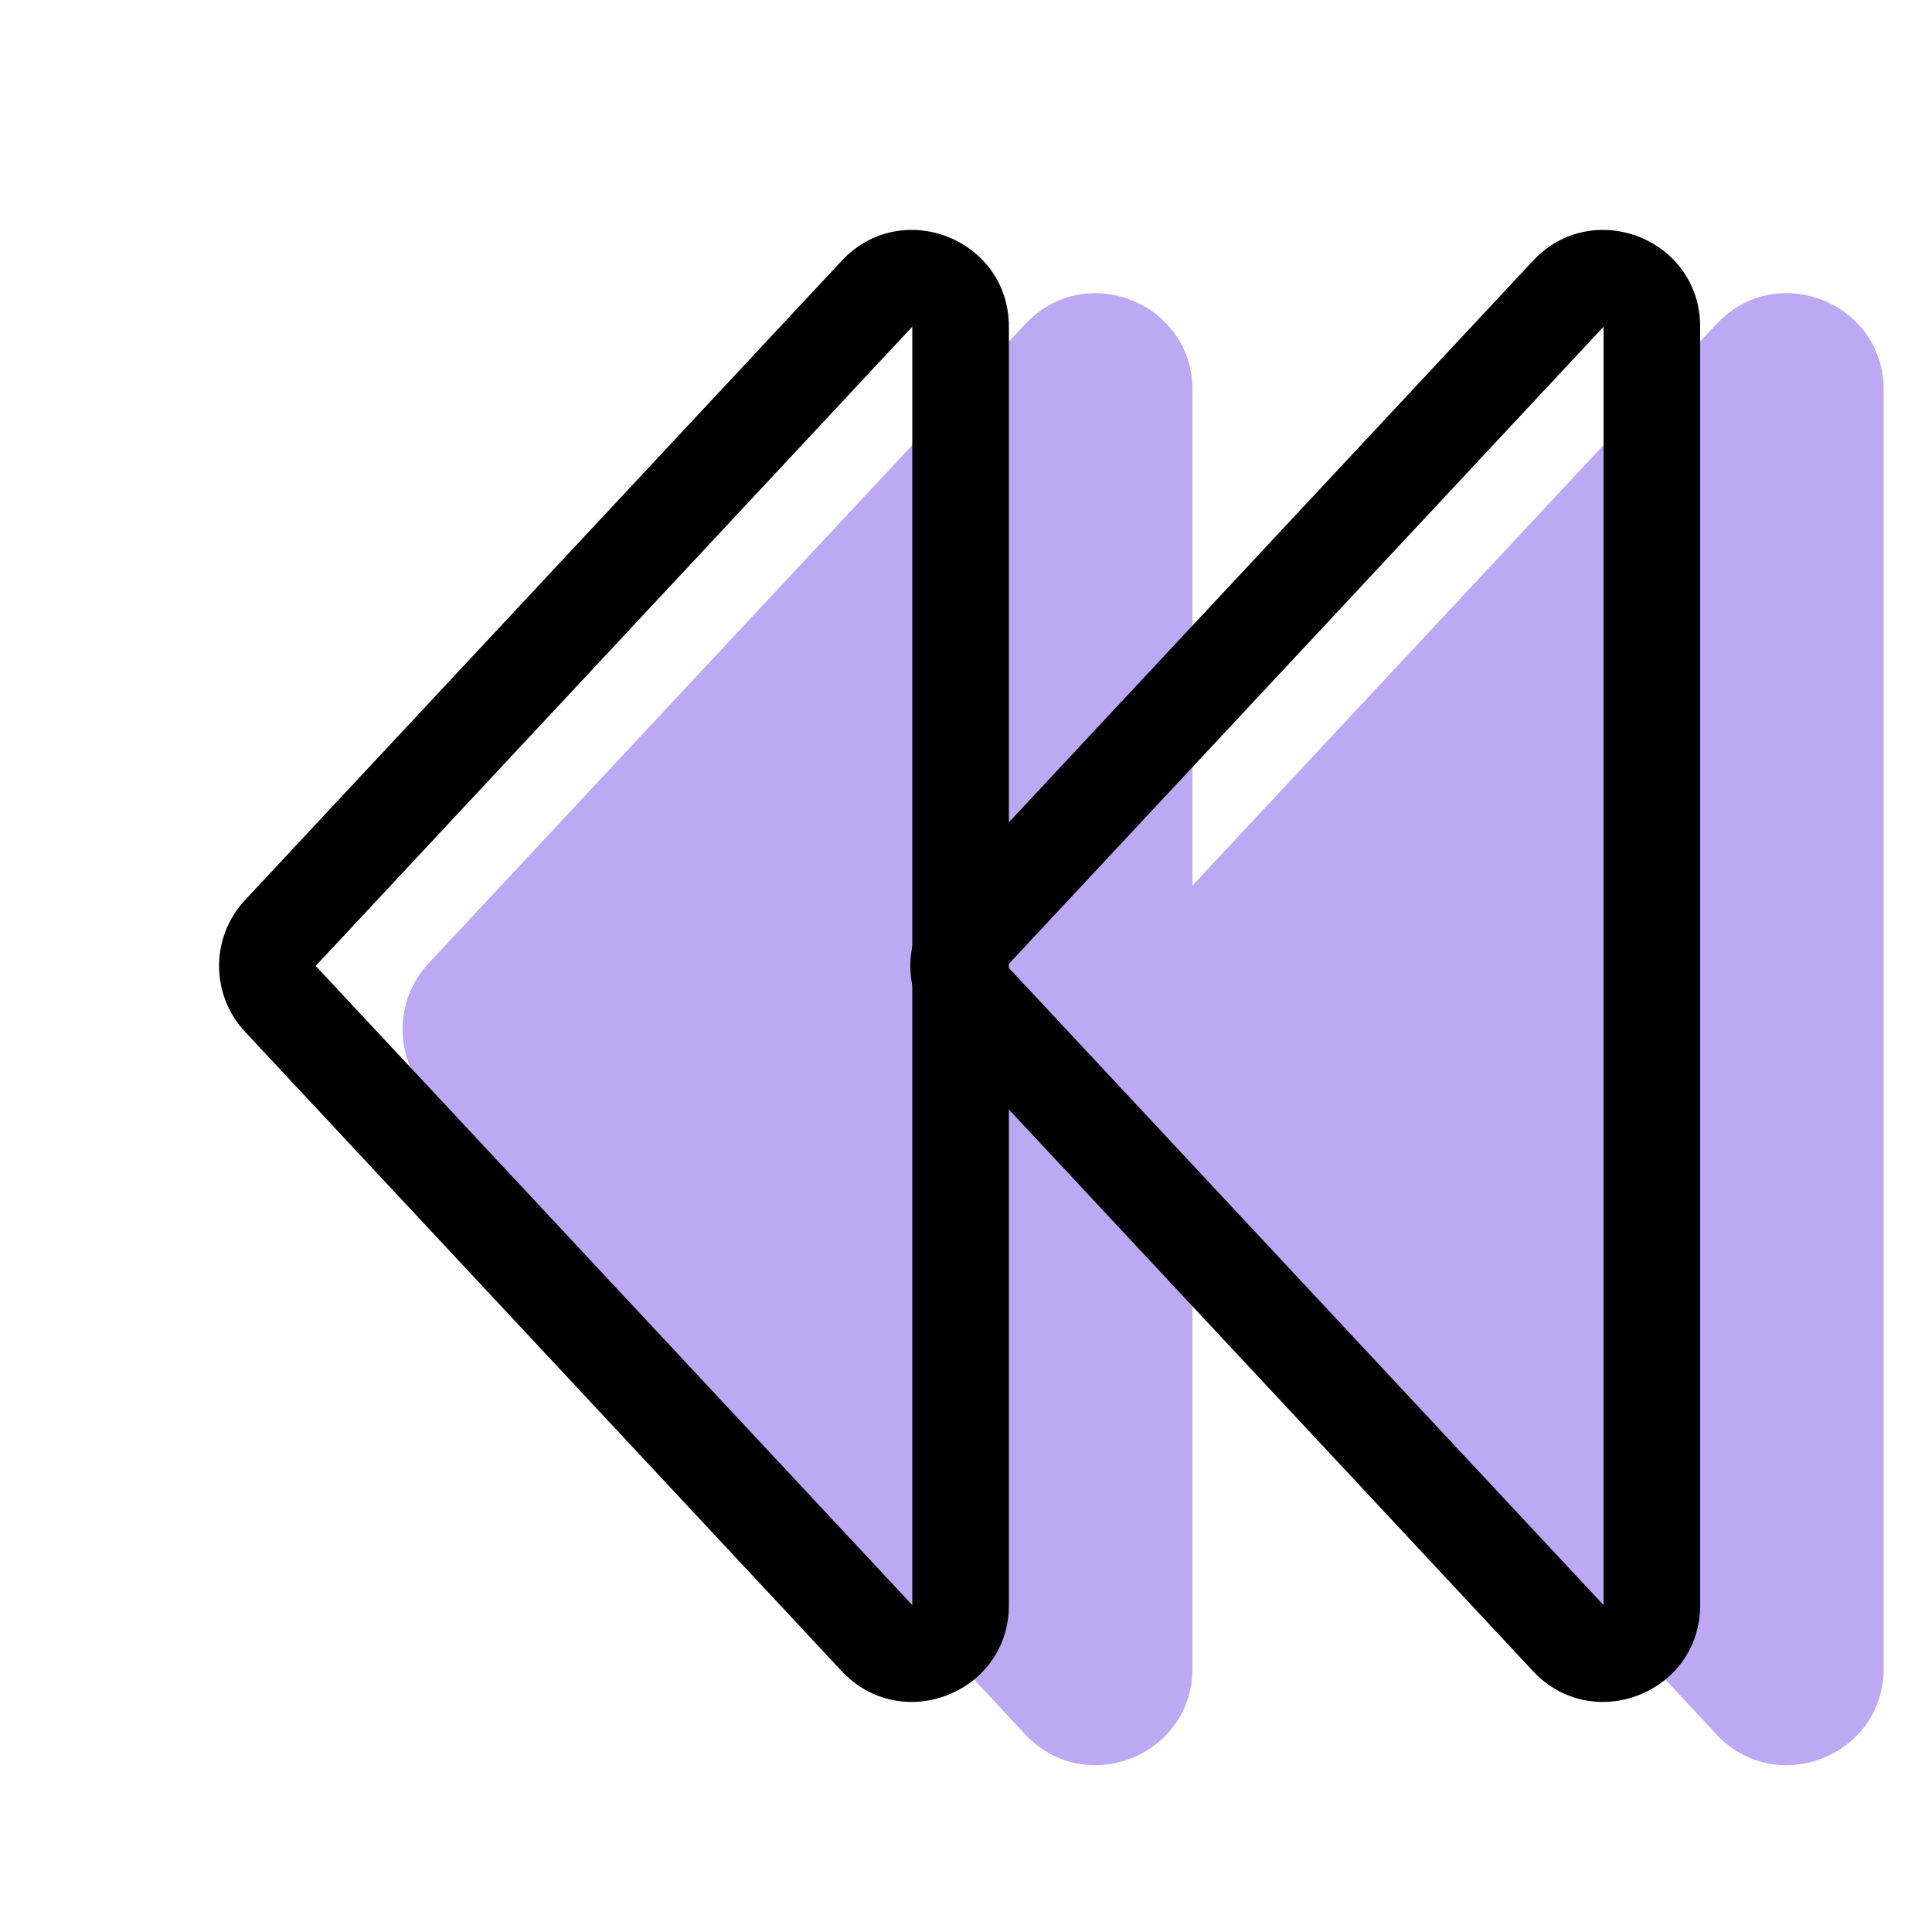 <svg width="20" height="20" viewBox="0 0 20 20" fill="none" xmlns="http://www.w3.org/2000/svg">
<g opacity="0.8">
<path d="M11.593 9.972C11.234 10.356 11.234 10.952 11.593 11.336L17.769 17.954C18.388 18.617 19.5 18.179 19.5 17.271V4.037C19.5 3.129 18.388 2.691 17.769 3.355L11.593 9.972Z" fill="#AB92F0"/>
<path d="M4.437 9.972C4.078 10.356 4.078 10.952 4.437 11.336L10.613 17.954C11.232 18.617 12.344 18.179 12.344 17.271V4.037C12.344 3.129 11.232 2.691 10.613 3.355L4.437 9.972Z" fill="#AB92F0"/>
</g>
<path fill-rule="evenodd" clip-rule="evenodd" d="M16.6 16.616L10.424 9.999L16.6 3.382V16.616ZM9.693 10.681C9.334 10.297 9.334 9.701 9.693 9.317L15.869 2.7C16.488 2.036 17.6 2.474 17.6 3.382V16.616C17.6 17.524 16.488 17.962 15.869 17.299L9.693 10.681Z" fill="black"/>
<path fill-rule="evenodd" clip-rule="evenodd" d="M9.444 16.616L3.268 9.999L9.444 3.382V16.616ZM2.537 10.681C2.178 10.297 2.178 9.701 2.537 9.317L8.713 2.7C9.332 2.036 10.444 2.474 10.444 3.382V16.616C10.444 17.524 9.332 17.962 8.713 17.299L2.537 10.681Z" fill="black"/>
</svg>
